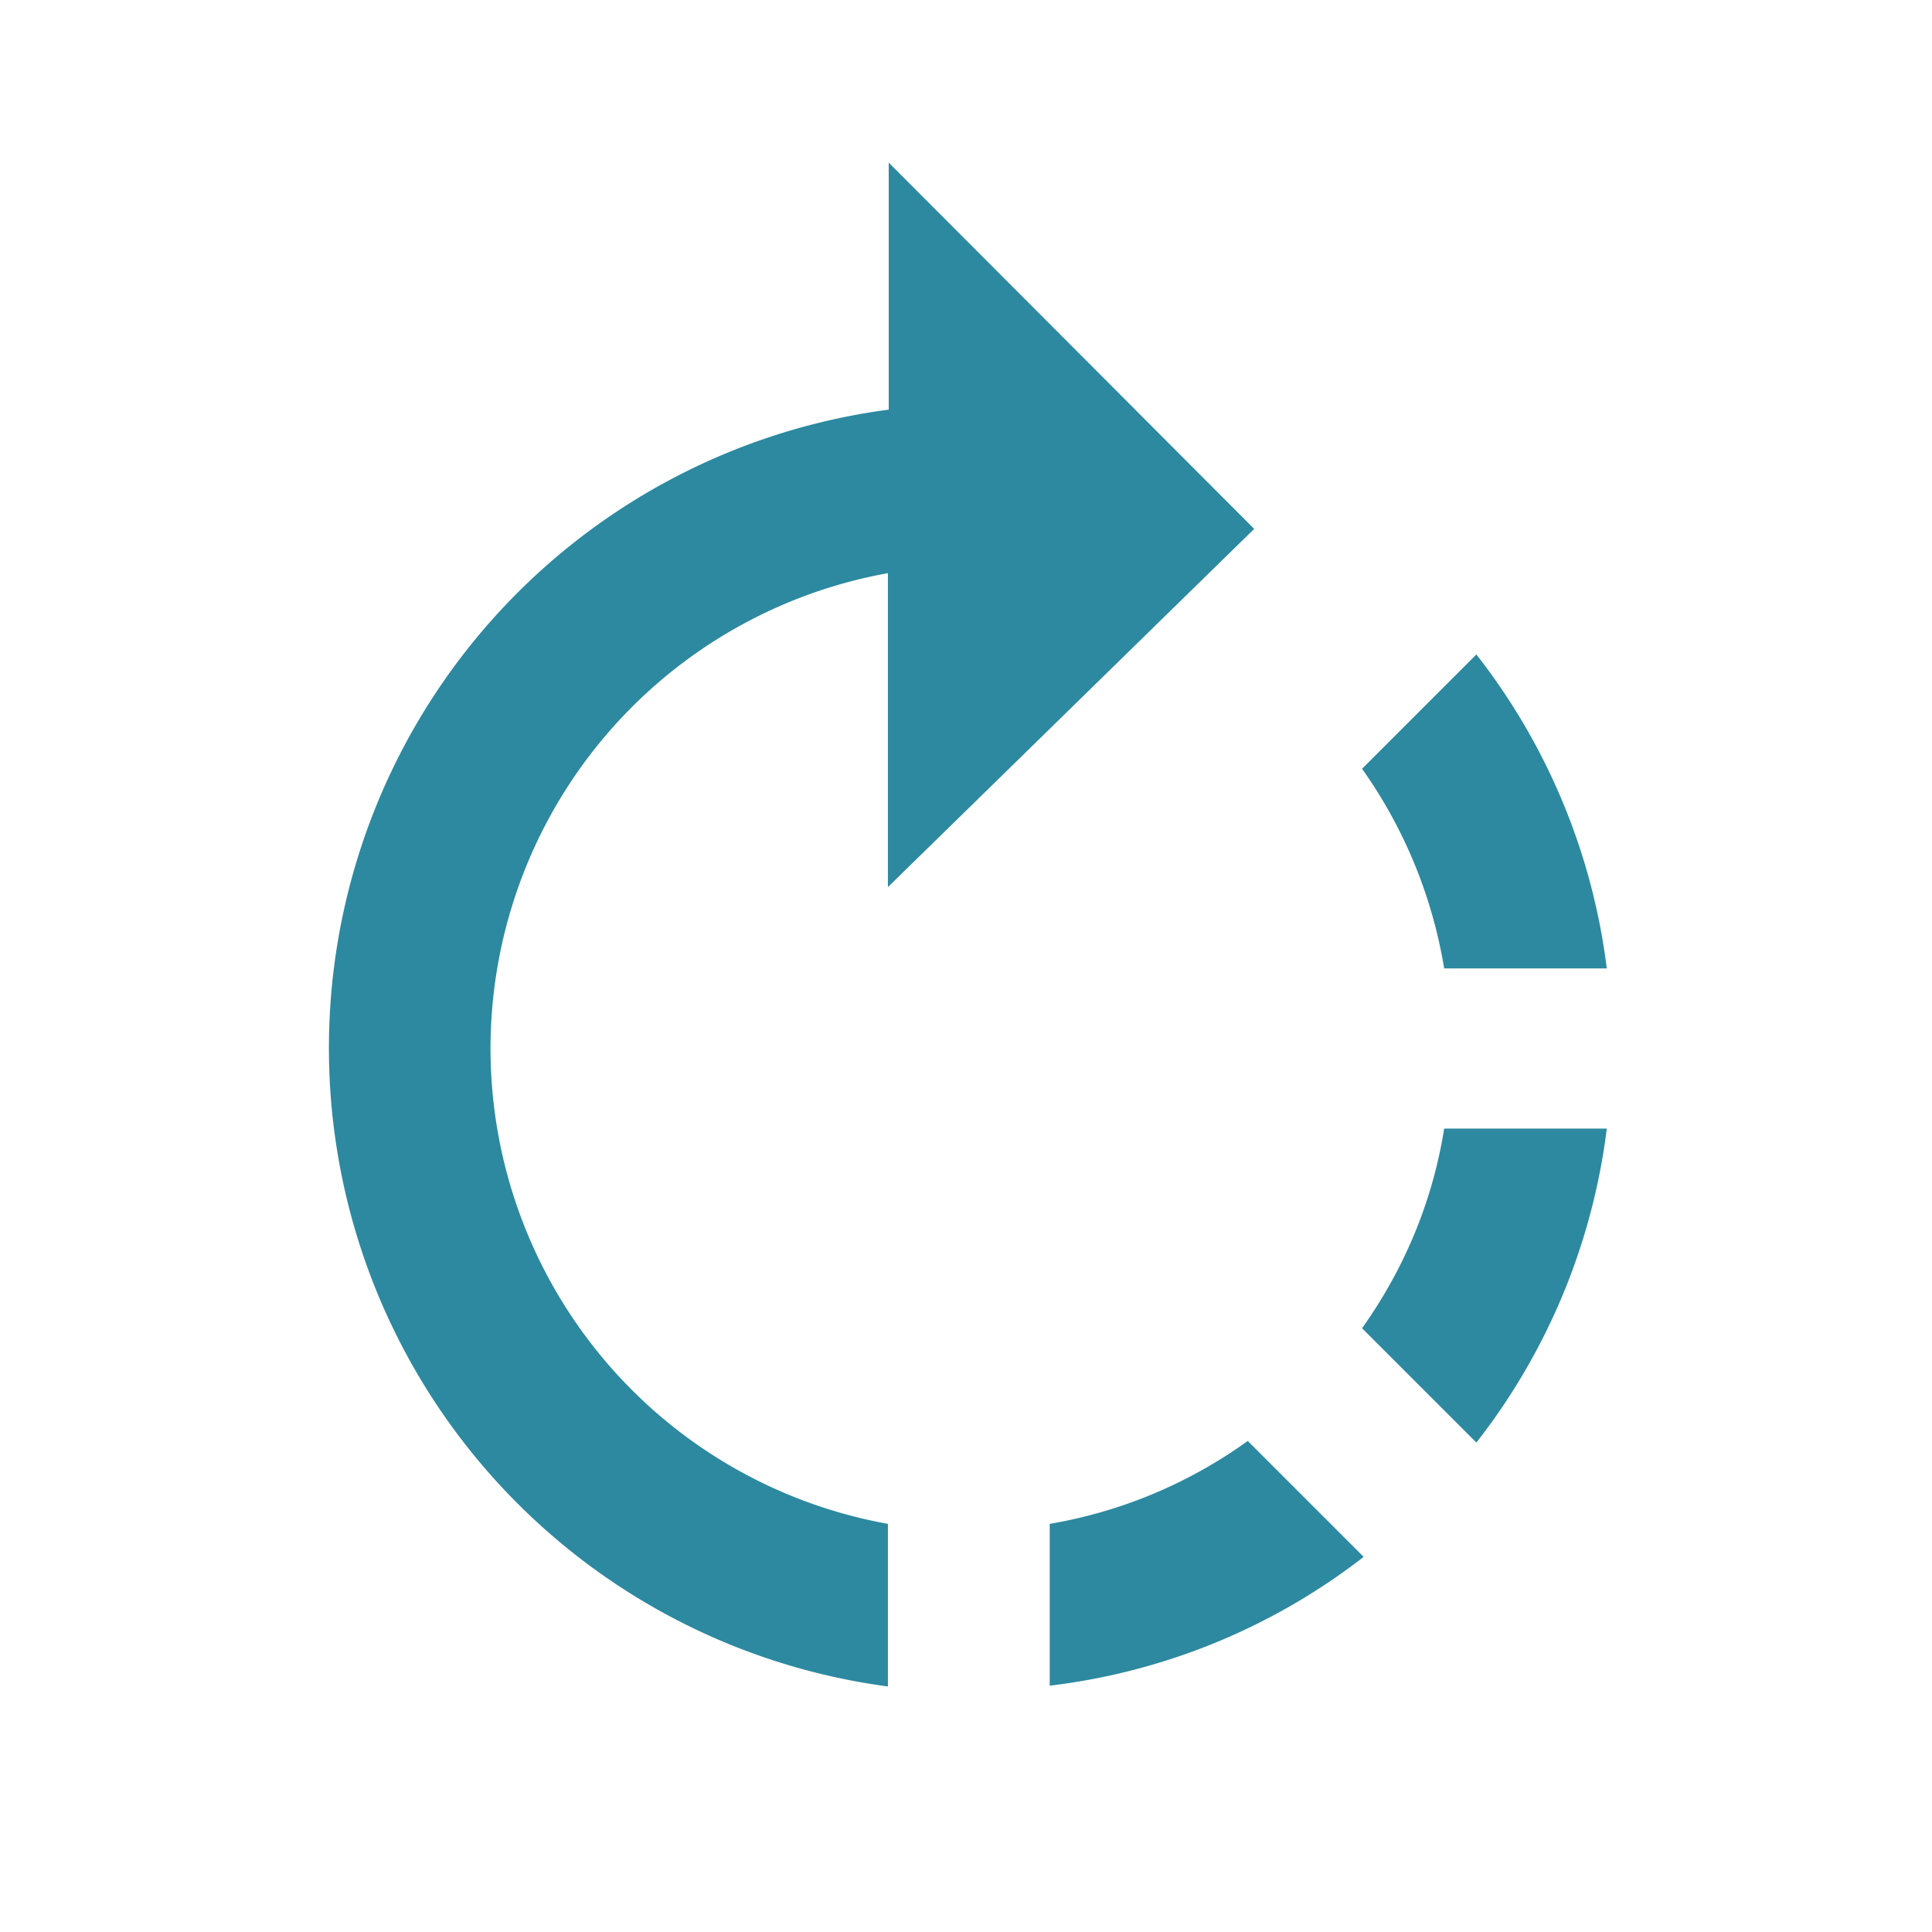 <?xml version="1.0" encoding="UTF-8" standalone="no"?>
<svg
   xmlns:dc="http://purl.org/dc/elements/1.1/"
   xmlns:cc="http://creativecommons.org/ns#"
   xmlns:rdf="http://www.w3.org/1999/02/22-rdf-syntax-ns#"
   xmlns:svg="http://www.w3.org/2000/svg"
   xmlns="http://www.w3.org/2000/svg"
   xmlns:sodipodi="http://sodipodi.sourceforge.net/DTD/sodipodi-0.dtd"
   xmlns:inkscape="http://www.inkscape.org/namespaces/inkscape"
   width="24"
   height="24"
   version="1.1"
   id="svg4"
   sodipodi:docname="object-rotate-right.svg"
   inkscape:version="0.92.4 (5da689c313, 2019-01-14)">
  <defs
     id="defs8" />
  <sodipodi:namedview
     pagecolor="#ffffff"
     bordercolor="#666666"
     borderopacity="1"
     objecttolerance="10"
     gridtolerance="10"
     guidetolerance="10"
     inkscape:pageopacity="0"
     inkscape:pageshadow="2"
     inkscape:window-width="1078"
     inkscape:window-height="480"
     id="namedview6"
     showgrid="false"
     inkscape:zoom="9.8333333"
     inkscape:cx="-0.81355932"
     inkscape:cy="12"
     inkscape:window-x="0"
     inkscape:window-y="28"
     inkscape:window-maximized="0"
     inkscape:current-layer="svg4" />
  <path
     d="m 16.92,9.55 1.42,-1.42 a 7.91,7.91 0 0 1 1.62,3.9 H 17.94 A 5.96,5.96 0 0 0 16.92,9.55 Z m 1.02,4.47 h 2.02 a 7.91,7.91 0 0 1 -1.62,3.9 L 16.92,16.5 c 0.54,-0.76 0.88,-1.6 1.02,-2.48 z m -1,5.32 a 7.88,7.88 0 0 1 -3.9,1.6 V 18.93 A 5.9,5.9 0 0 0 15.5,17.9 Z M 11.04,5.09 V 2.02 l 4.54,4.55 -4.55,4.45 v -3.9 a 6,6 0 0 0 0,11.81 v 2.02 a 8,8 0 0 1 0,-15.86 z"
     id="path2"
     inkscape:connector-curvature="0"
     style="fill:#2c89a0" />
</svg>
